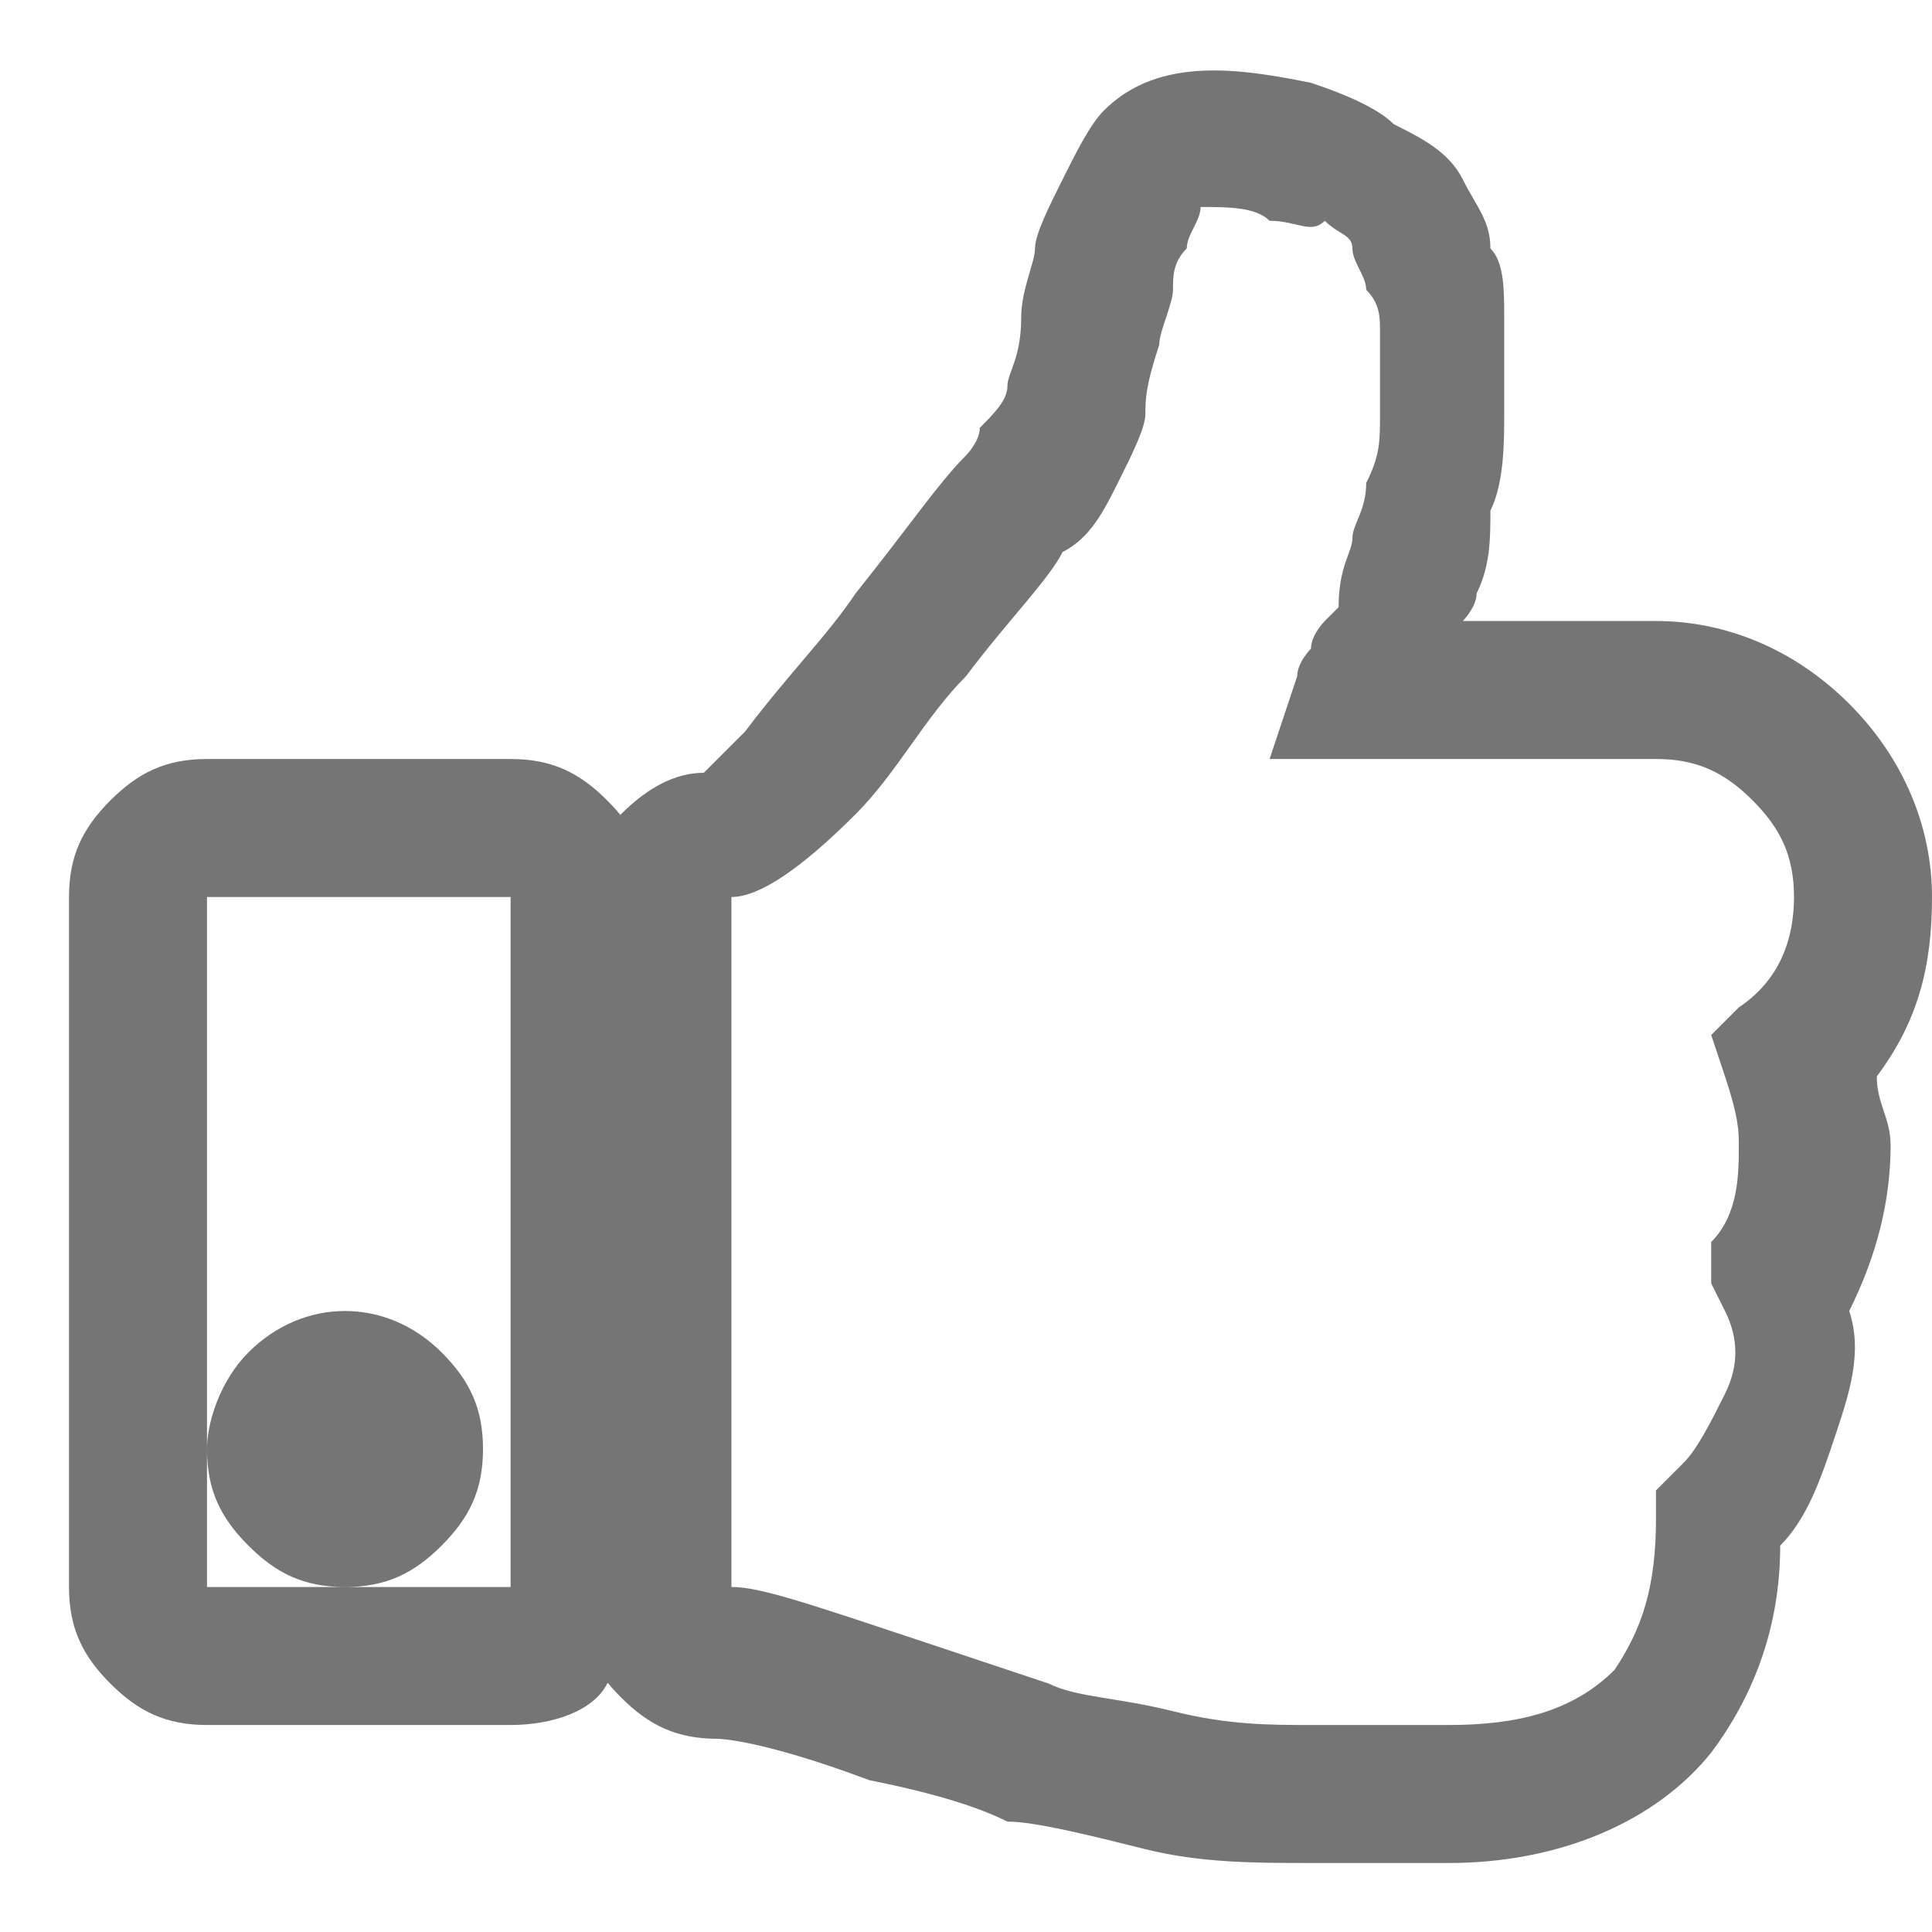 <?xml version="1.0" encoding="utf-8"?>
<!-- Generator: Adobe Illustrator 21.0.0, SVG Export Plug-In . SVG Version: 6.00 Build 0)  -->
<svg version="1.1" id="Layer_1" xmlns="http://www.w3.org/2000/svg" xmlns:xlink="http://www.w3.org/1999/xlink" x="0px" y="0px"
	 viewBox="0 0 14 14" style="enable-background:new 0 0 14 14;" xml:space="preserve">
<style type="text/css">
	.st0{fill:#757575;}
</style>
<title>thumbs-up-hand-symbol</title>
<desc>Created with Sketch.</desc>
<g id="Symbols">
	<g id="post_action" transform="translate(-149, -4)">
		<g id="Group-9">
			<g transform="translate(150, 1)">
				<g id="thumbs-up-hand-symbol" transform="translate(0, 4)">
					<g id="Shape">
						<path class="st0" d="M9.2,12.5H8.5c-0.4,0-0.8,0-1.2-0.1c-0.4-0.1-0.8-0.2-1-0.2c-0.2-0.1-0.5-0.2-1-0.3
							c-0.8-0.3-1.1-0.3-1.1-0.3c-0.3,0-0.5-0.1-0.7-0.3c-0.2-0.2-0.3-0.4-0.3-0.7v-5c0-0.3,0.1-0.5,0.3-0.7
							c0.2-0.2,0.4-0.3,0.6-0.3c0,0,0.1-0.1,0.3-0.3C4.7,3.9,5,3.6,5.2,3.3c0.4-0.5,0.6-0.8,0.8-1c0,0,0.1-0.1,0.1-0.2
							C6.2,2,6.3,1.9,6.3,1.8c0-0.1,0.1-0.2,0.1-0.5c0-0.2,0.1-0.4,0.1-0.5c0-0.1,0.1-0.3,0.2-0.5C6.8,0.1,6.9-0.1,7-0.2
							c0.4-0.4,1-0.3,1.5-0.2C8.8-0.3,9-0.2,9.1-0.1C9.3,0,9.5,0.1,9.6,0.3c0.1,0.2,0.2,0.3,0.2,0.5c0.1,0.1,0.1,0.3,0.1,0.5
							c0,0.2,0,0.3,0,0.4c0,0.1,0,0.2,0,0.3c0,0.2,0,0.5-0.1,0.7C9.8,2.9,9.8,3.1,9.7,3.3c0,0.1-0.1,0.2-0.1,0.2H11
							c0.5,0,1,0.2,1.4,0.6C12.8,4.5,13,5,13,5.5c0,0.5-0.1,0.9-0.4,1.3c0,0.2,0.1,0.3,0.1,0.5c0,0.4-0.1,0.8-0.3,1.2
							c0.1,0.3,0,0.6-0.1,0.9c-0.1,0.3-0.2,0.6-0.4,0.8c0,0.6-0.2,1.1-0.5,1.5c-0.4,0.5-1.1,0.8-1.9,0.8H9.2z M7.7,0.5
							C7.7,0.6,7.6,0.7,7.6,0.8C7.5,0.9,7.5,1,7.5,1.1c0,0.1-0.1,0.3-0.1,0.4C7.3,1.8,7.3,1.9,7.3,2c0,0.1-0.1,0.3-0.2,0.5
							C7,2.7,6.9,2.9,6.7,3C6.6,3.2,6.3,3.5,6,3.9c-0.3,0.3-0.5,0.7-0.8,1C4.8,5.3,4.5,5.5,4.3,5.5l0,5c0.2,0,0.5,0.1,1.4,0.4
							C6,11,6.3,11.1,6.6,11.2c0.2,0.1,0.5,0.1,0.9,0.2c0.4,0.1,0.7,0.1,1,0.1h1c0.5,0,0.9-0.1,1.2-0.4c0.2-0.3,0.3-0.6,0.3-1.1
							l0-0.2l0.2-0.2c0.1-0.1,0.2-0.3,0.3-0.5c0.1-0.2,0.1-0.4,0-0.6l-0.1-0.2L11.4,8c0.2-0.2,0.2-0.5,0.2-0.7c0-0.1,0-0.2-0.1-0.5
							l-0.1-0.3l0.2-0.2C11.9,6.1,12,5.8,12,5.5c0-0.3-0.1-0.5-0.3-0.7c-0.2-0.2-0.4-0.3-0.7-0.3H8.2l0.2-0.6c0-0.1,0.1-0.2,0.1-0.2
							c0-0.1,0.1-0.2,0.1-0.2l0.1-0.1C8.7,3.1,8.8,3,8.8,2.9c0-0.1,0.1-0.2,0.1-0.4C9,2.3,9,2.2,9,2c0-0.1,0-0.2,0-0.3
							c0-0.1,0-0.2,0-0.3c0-0.1,0-0.2-0.1-0.3c0-0.1-0.1-0.2-0.1-0.3c0-0.1-0.1-0.1-0.2-0.2C8.5,0.7,8.4,0.6,8.2,0.6
							C8.1,0.5,7.9,0.5,7.7,0.5z"/>
					</g>
					<g id="Shape_1_">
						<path class="st0" d="M2.7,11.5H0.5c-0.3,0-0.5-0.1-0.7-0.3c-0.2-0.2-0.3-0.4-0.3-0.7v-5c0-0.3,0.1-0.5,0.3-0.7
							C0,4.6,0.2,4.5,0.5,4.5h2.2c0.3,0,0.5,0.1,0.7,0.3C3.6,5,3.7,5.2,3.7,5.5v5c0,0.3-0.1,0.5-0.3,0.7C3.3,11.4,3,11.5,2.7,11.5z
							 M0.5,9.5v1h1c-0.3,0-0.5-0.1-0.7-0.3C0.6,10,0.5,9.8,0.5,9.5z M2.2,10.2c-0.2,0.2-0.4,0.3-0.7,0.3l1.2,0l0-5H0.5l0,4
							c0-0.2,0.1-0.5,0.3-0.7c0.4-0.4,1-0.4,1.4,0C2.4,9,2.5,9.2,2.5,9.5C2.5,9.8,2.4,10,2.2,10.2z M1.5,9.5L1.5,9.5l0.3,0.4
							L1.5,9.5z"/>
					</g>
				</g>
			</g>
		</g>
	</g>
</g>
</svg>

